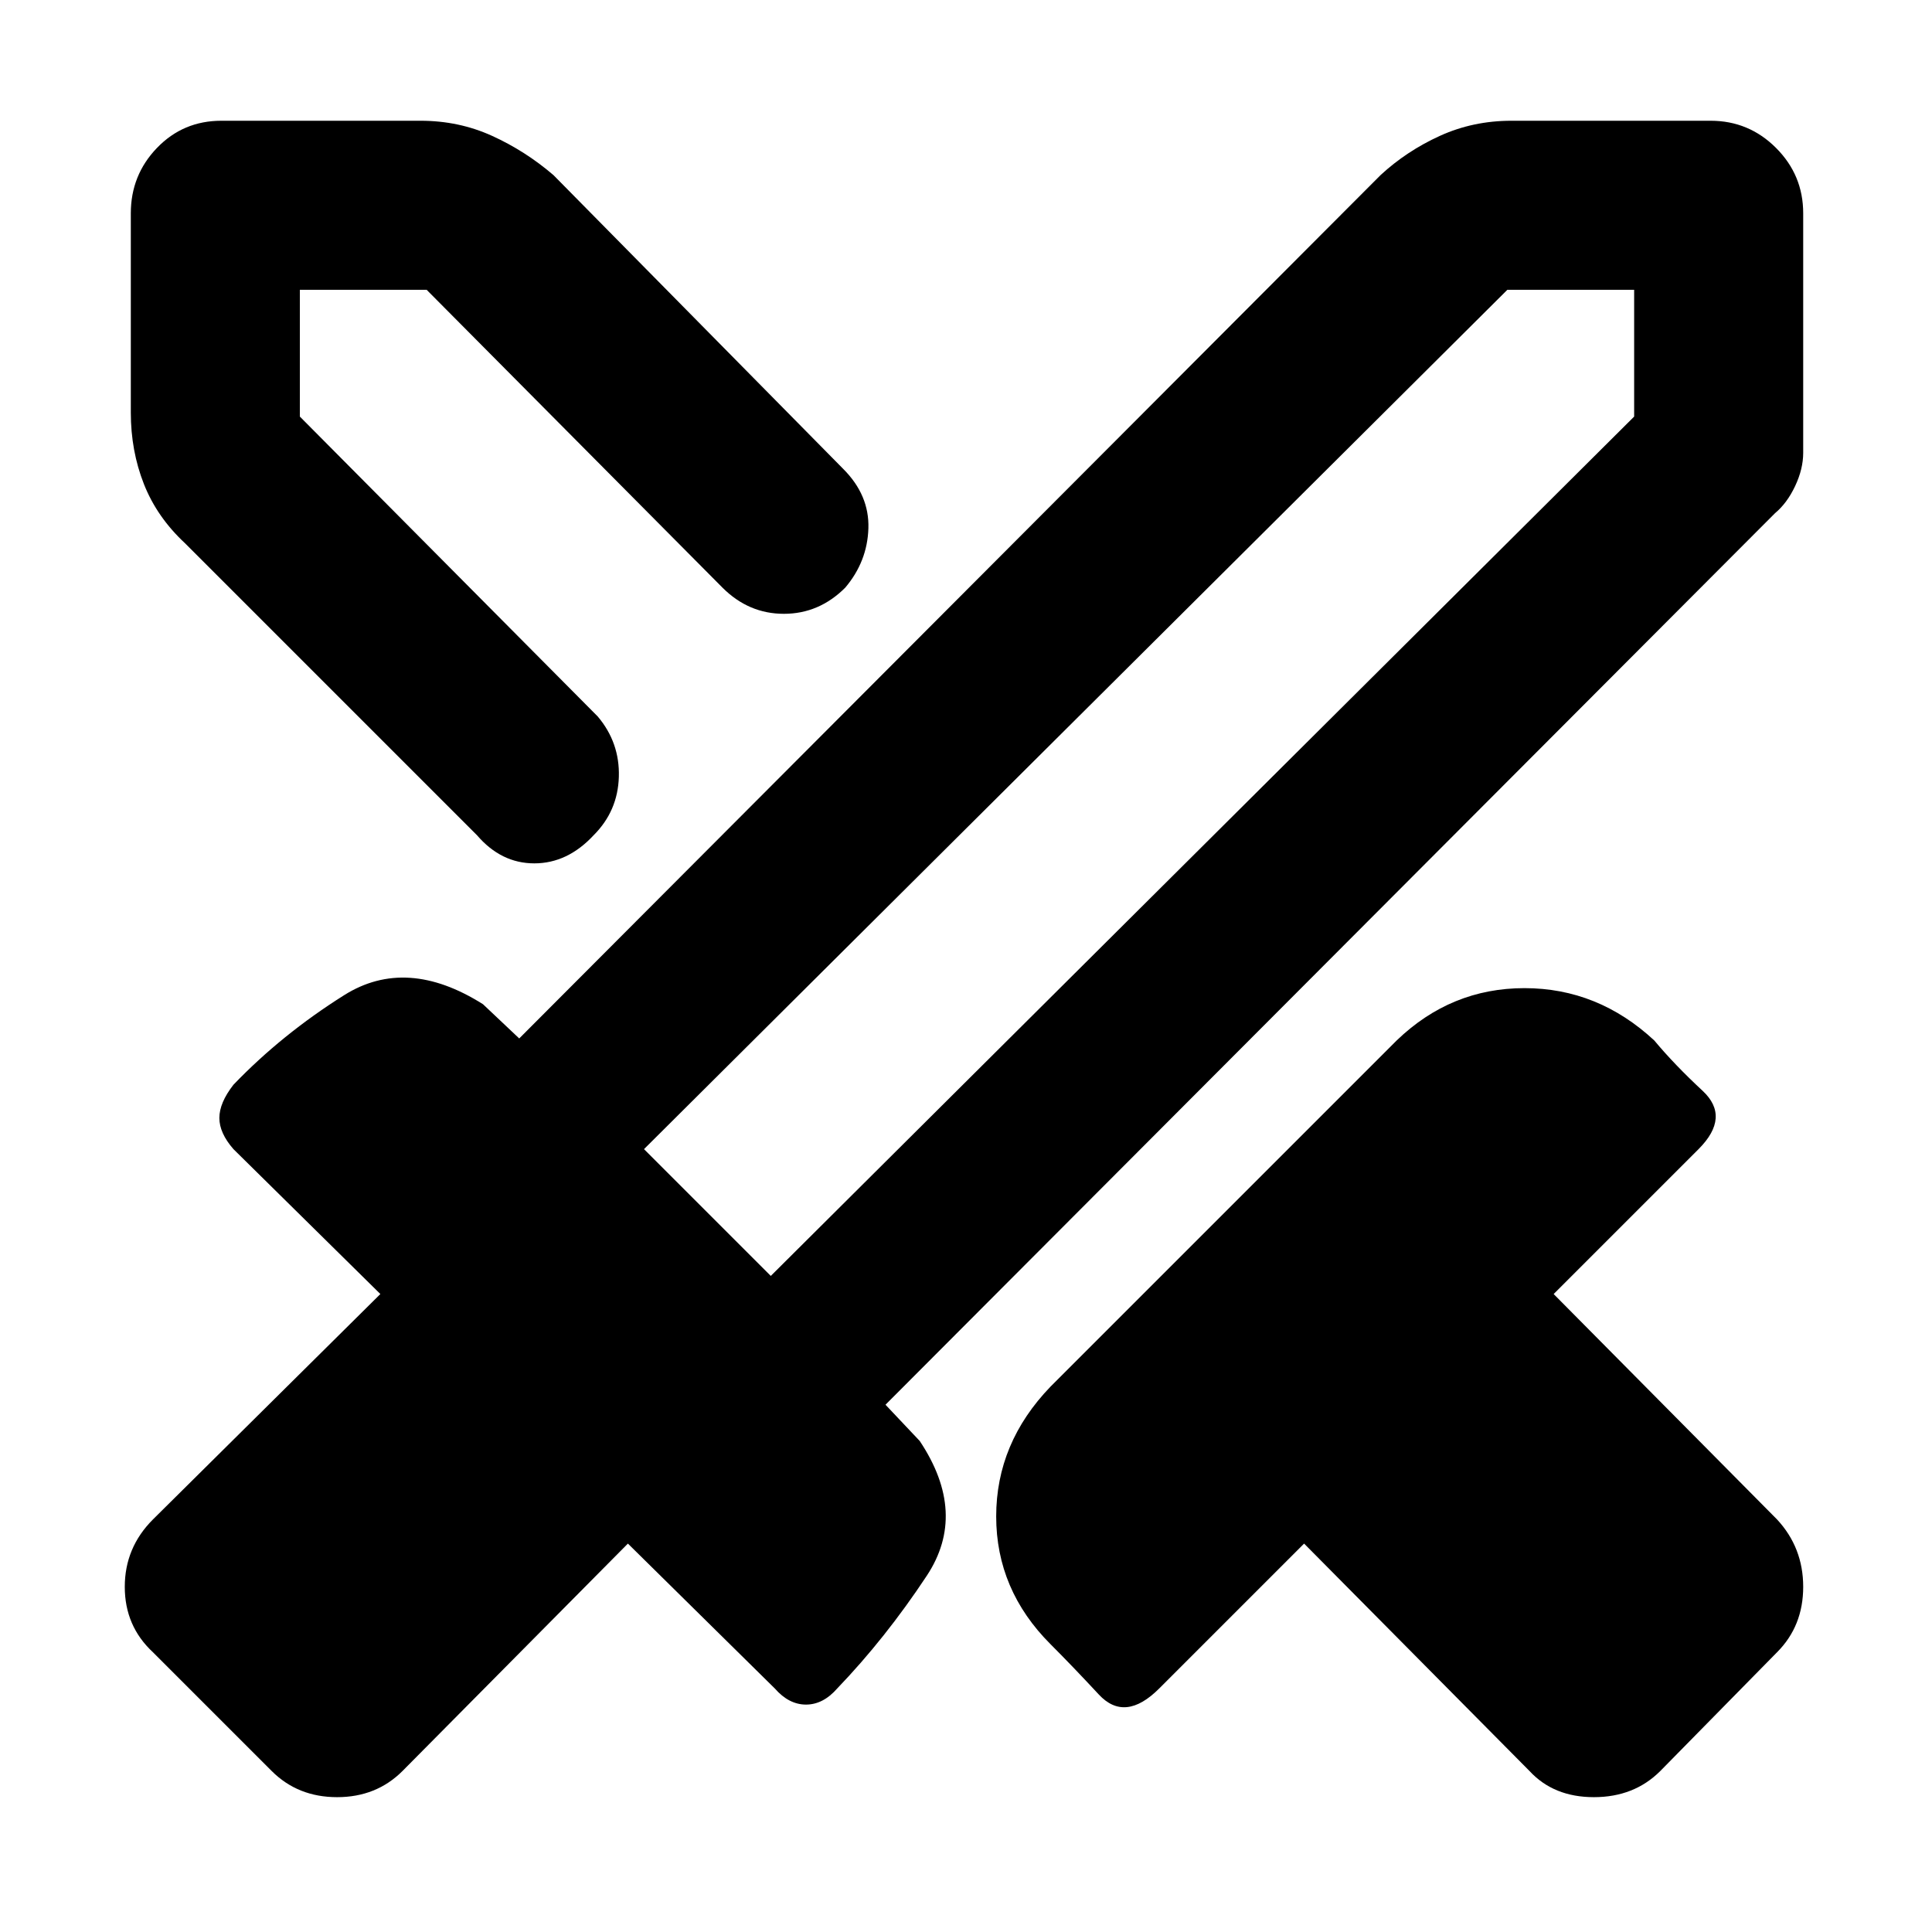 <svg xmlns="http://www.w3.org/2000/svg" height="48" viewBox="0 -960 960 960" width="48"><path d="M760-80 648-193l-72 72q-17 17-30 3t-24-25q-27-27-27-63.5t27-64.5l172-172q27-26 63.5-26t64.5 26q10 12 24 25t-2 29l-72 72 111 112q13 14 13 33.5T883-139l-58 59q-13 13-33 13t-32-13Zm122-625L440-262l17 18q24 36 3.5 67T416-121q-7 8-15.5 8t-15.5-8l-73-72L200-80q-13 13-32.5 13T135-80l-59-59q-14-13-14-32.5T76-205l113-112-73-72q-7-8-7-15.5t7-16.5q24-25 55-44.5t69 4.5l18 17 428-429q13-12 29.5-19.5T751-900h99q19 0 32.5 13.5T896-854v119q0 8-4 16.5T882-705ZM326-574l31-33 33-31-33 31-31 33Zm-89 29L92-690q-14-13-20.5-29.5T65-755v-99q0-19 13-32.5t32-13.5h99q19 0 35.5 7.5T275-873l144 146q13 13 12.5 29.5T420-668q-13 13-30.5 13T359-668L212-816h-63v63l148 149q11 13 10.5 30T295-545q-13 14-29.5 14T237-545Zm146 219 429-427v-63h-63L320-389l63 63Zm0 0-30-33-33-30 33 30 30 33Z"/></svg>